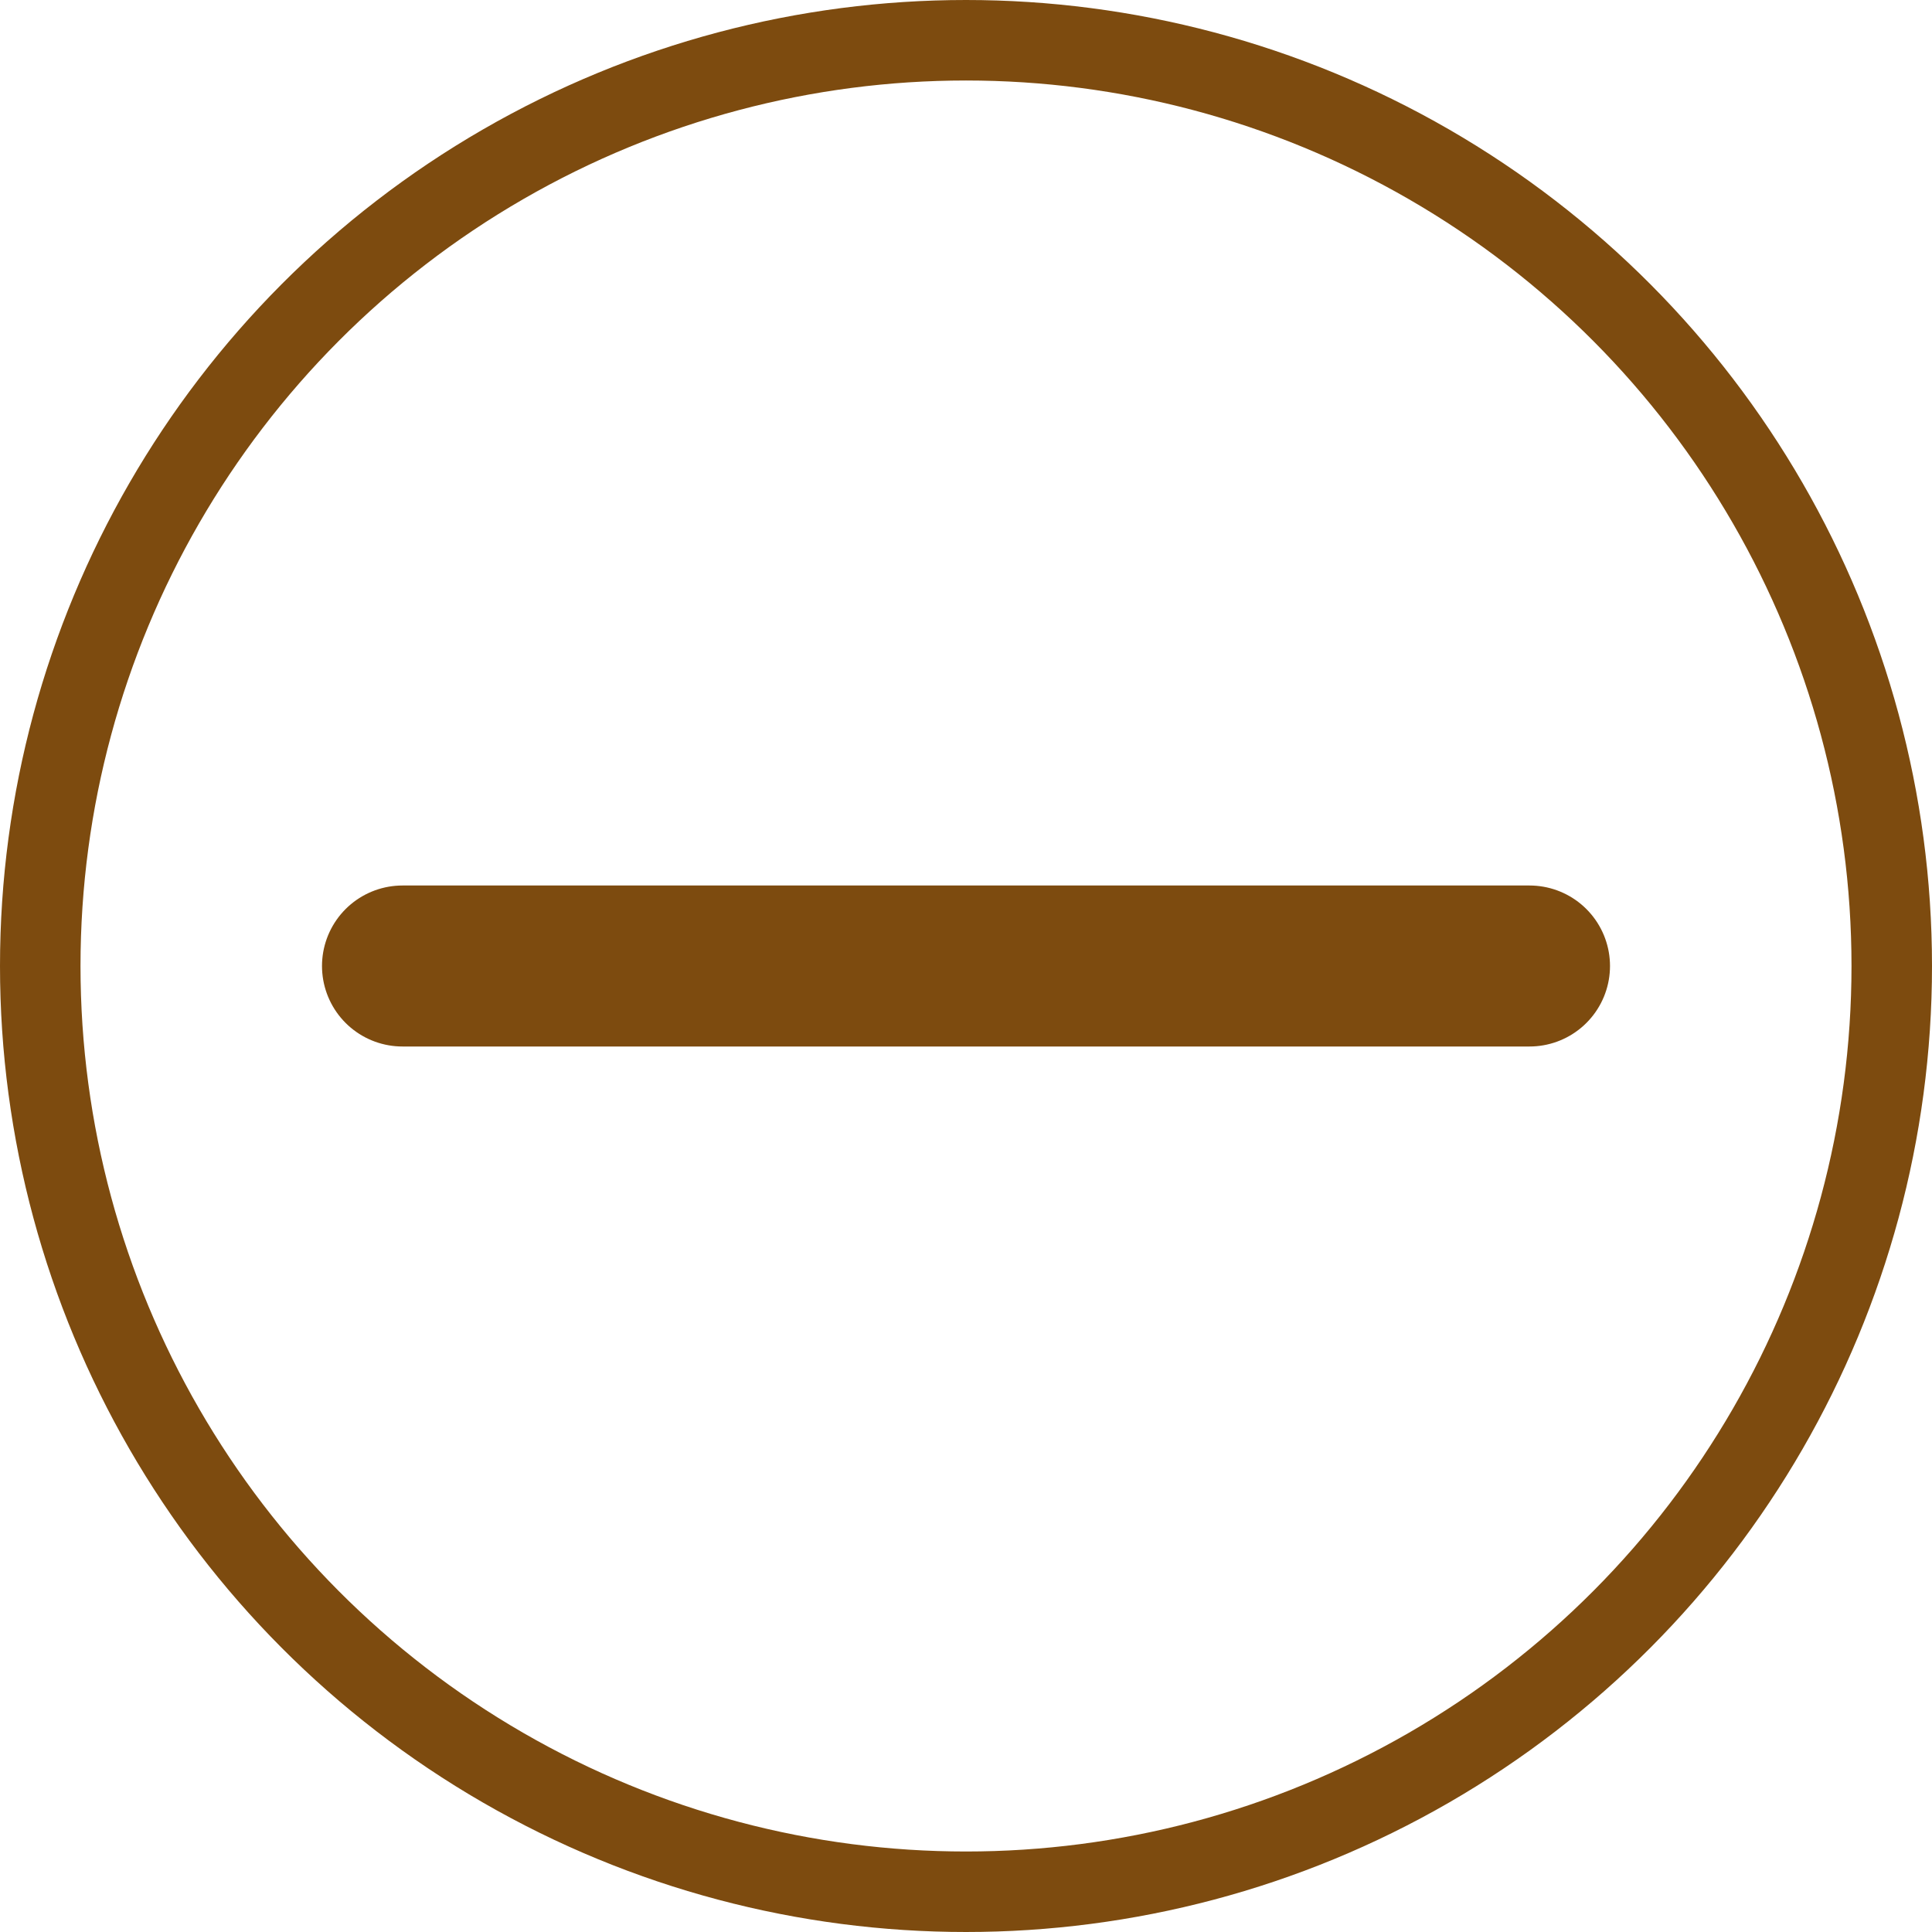 <svg width="24" height="24" viewBox="0 0 24 24" fill="none" xmlns="http://www.w3.org/2000/svg">
<g clip-path="url(#clip0_106_3291)">
<path d="M5 12H19" stroke="#7D4B0F" stroke-width="2" stroke-linecap="round"/>
<circle cx="12" cy="12" r="11.5" stroke="#7D4B0F"/>
</g>
<defs>
<clipPath id="clip0_106_3291">
<rect width="24" height="24" fill="white"/>
</clipPath>
</defs>
</svg>
